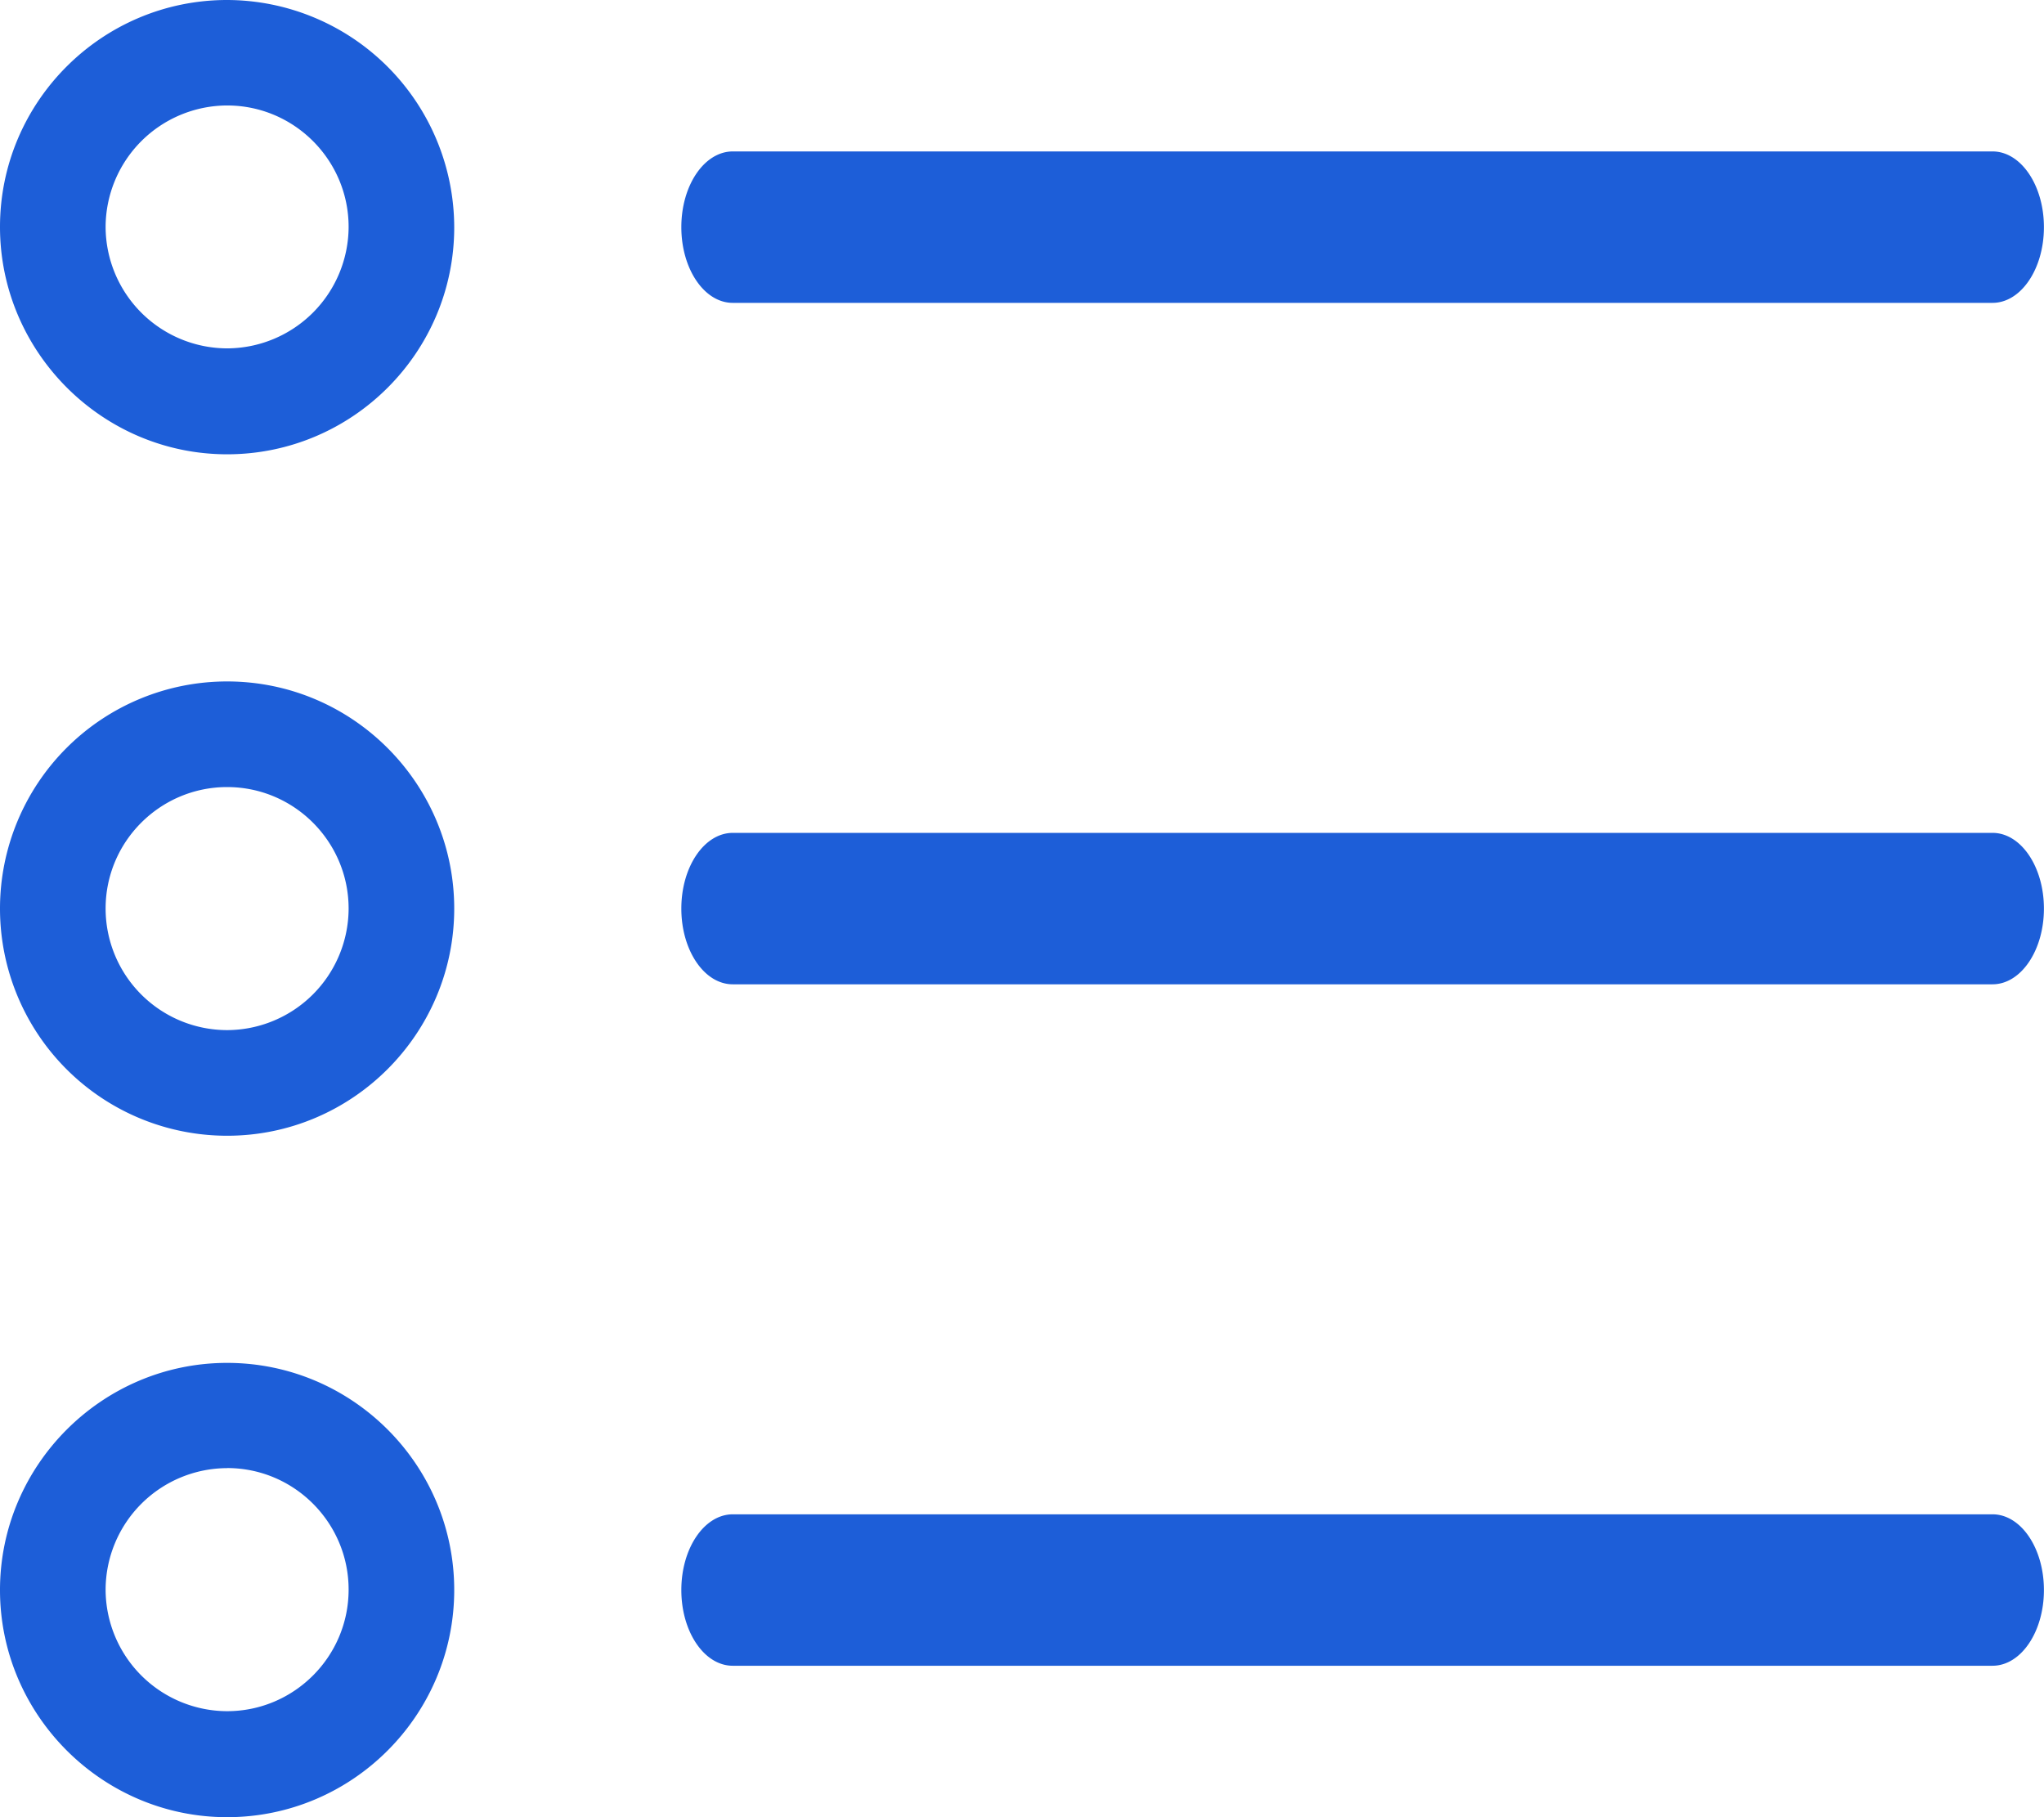 <svg xmlns="http://www.w3.org/2000/svg" width="27" height="24" viewBox="0 0 27 24">
    <g fill="#1D5ED8" fill-rule="nonzero">
        <path d="M3 6c1.657 0 3-1.348 3-2.997A3.007 3.007 0 0 0 3 0C1.343 0 0 1.348 0 2.997 0 4.647 1.35 6 3 6zm0-4.607c.888 0 1.605.723 1.605 1.604A1.61 1.61 0 0 1 3 4.601a1.61 1.61 0 0 1-1.605-1.604A1.61 1.61 0 0 1 3 1.393zM3 15c1.657 0 3-1.35 3-3S4.657 9 3 9a3 3 0 0 0 0 6zm0-4.605c.888 0 1.605.723 1.605 1.605A1.61 1.61 0 0 1 3 13.605 1.607 1.607 0 0 1 1.395 12c0-.888.723-1.605 1.605-1.605zM3 24c1.657 0 3-1.35 3-3 0-1.657-1.35-3-3-3s-3 1.35-3 3 1.35 3 3 3zm0-4.611c.888 0 1.605.723 1.605 1.605 0 .888-.723 1.606-1.605 1.606a1.61 1.61 0 0 1-1.605-1.606A1.61 1.61 0 0 1 3 19.39zM9.679 4H26.32c.375 0 .679-.447.679-1 0-.553-.304-1-.679-1H9.68C9.304 2 9 2.447 9 3c0 .553.304 1 .679 1zM9.679 13H26.32c.375 0 .679-.447.679-1 0-.553-.304-1-.679-1H9.68C9.304 11 9 11.447 9 12c0 .553.304 1 .679 1zM9.679 22H26.32c.375 0 .679-.447.679-1 0-.553-.304-1-.679-1H9.68C9.304 20 9 20.447 9 21c0 .553.304 1 .679 1z"/>
    </g>
</svg>
